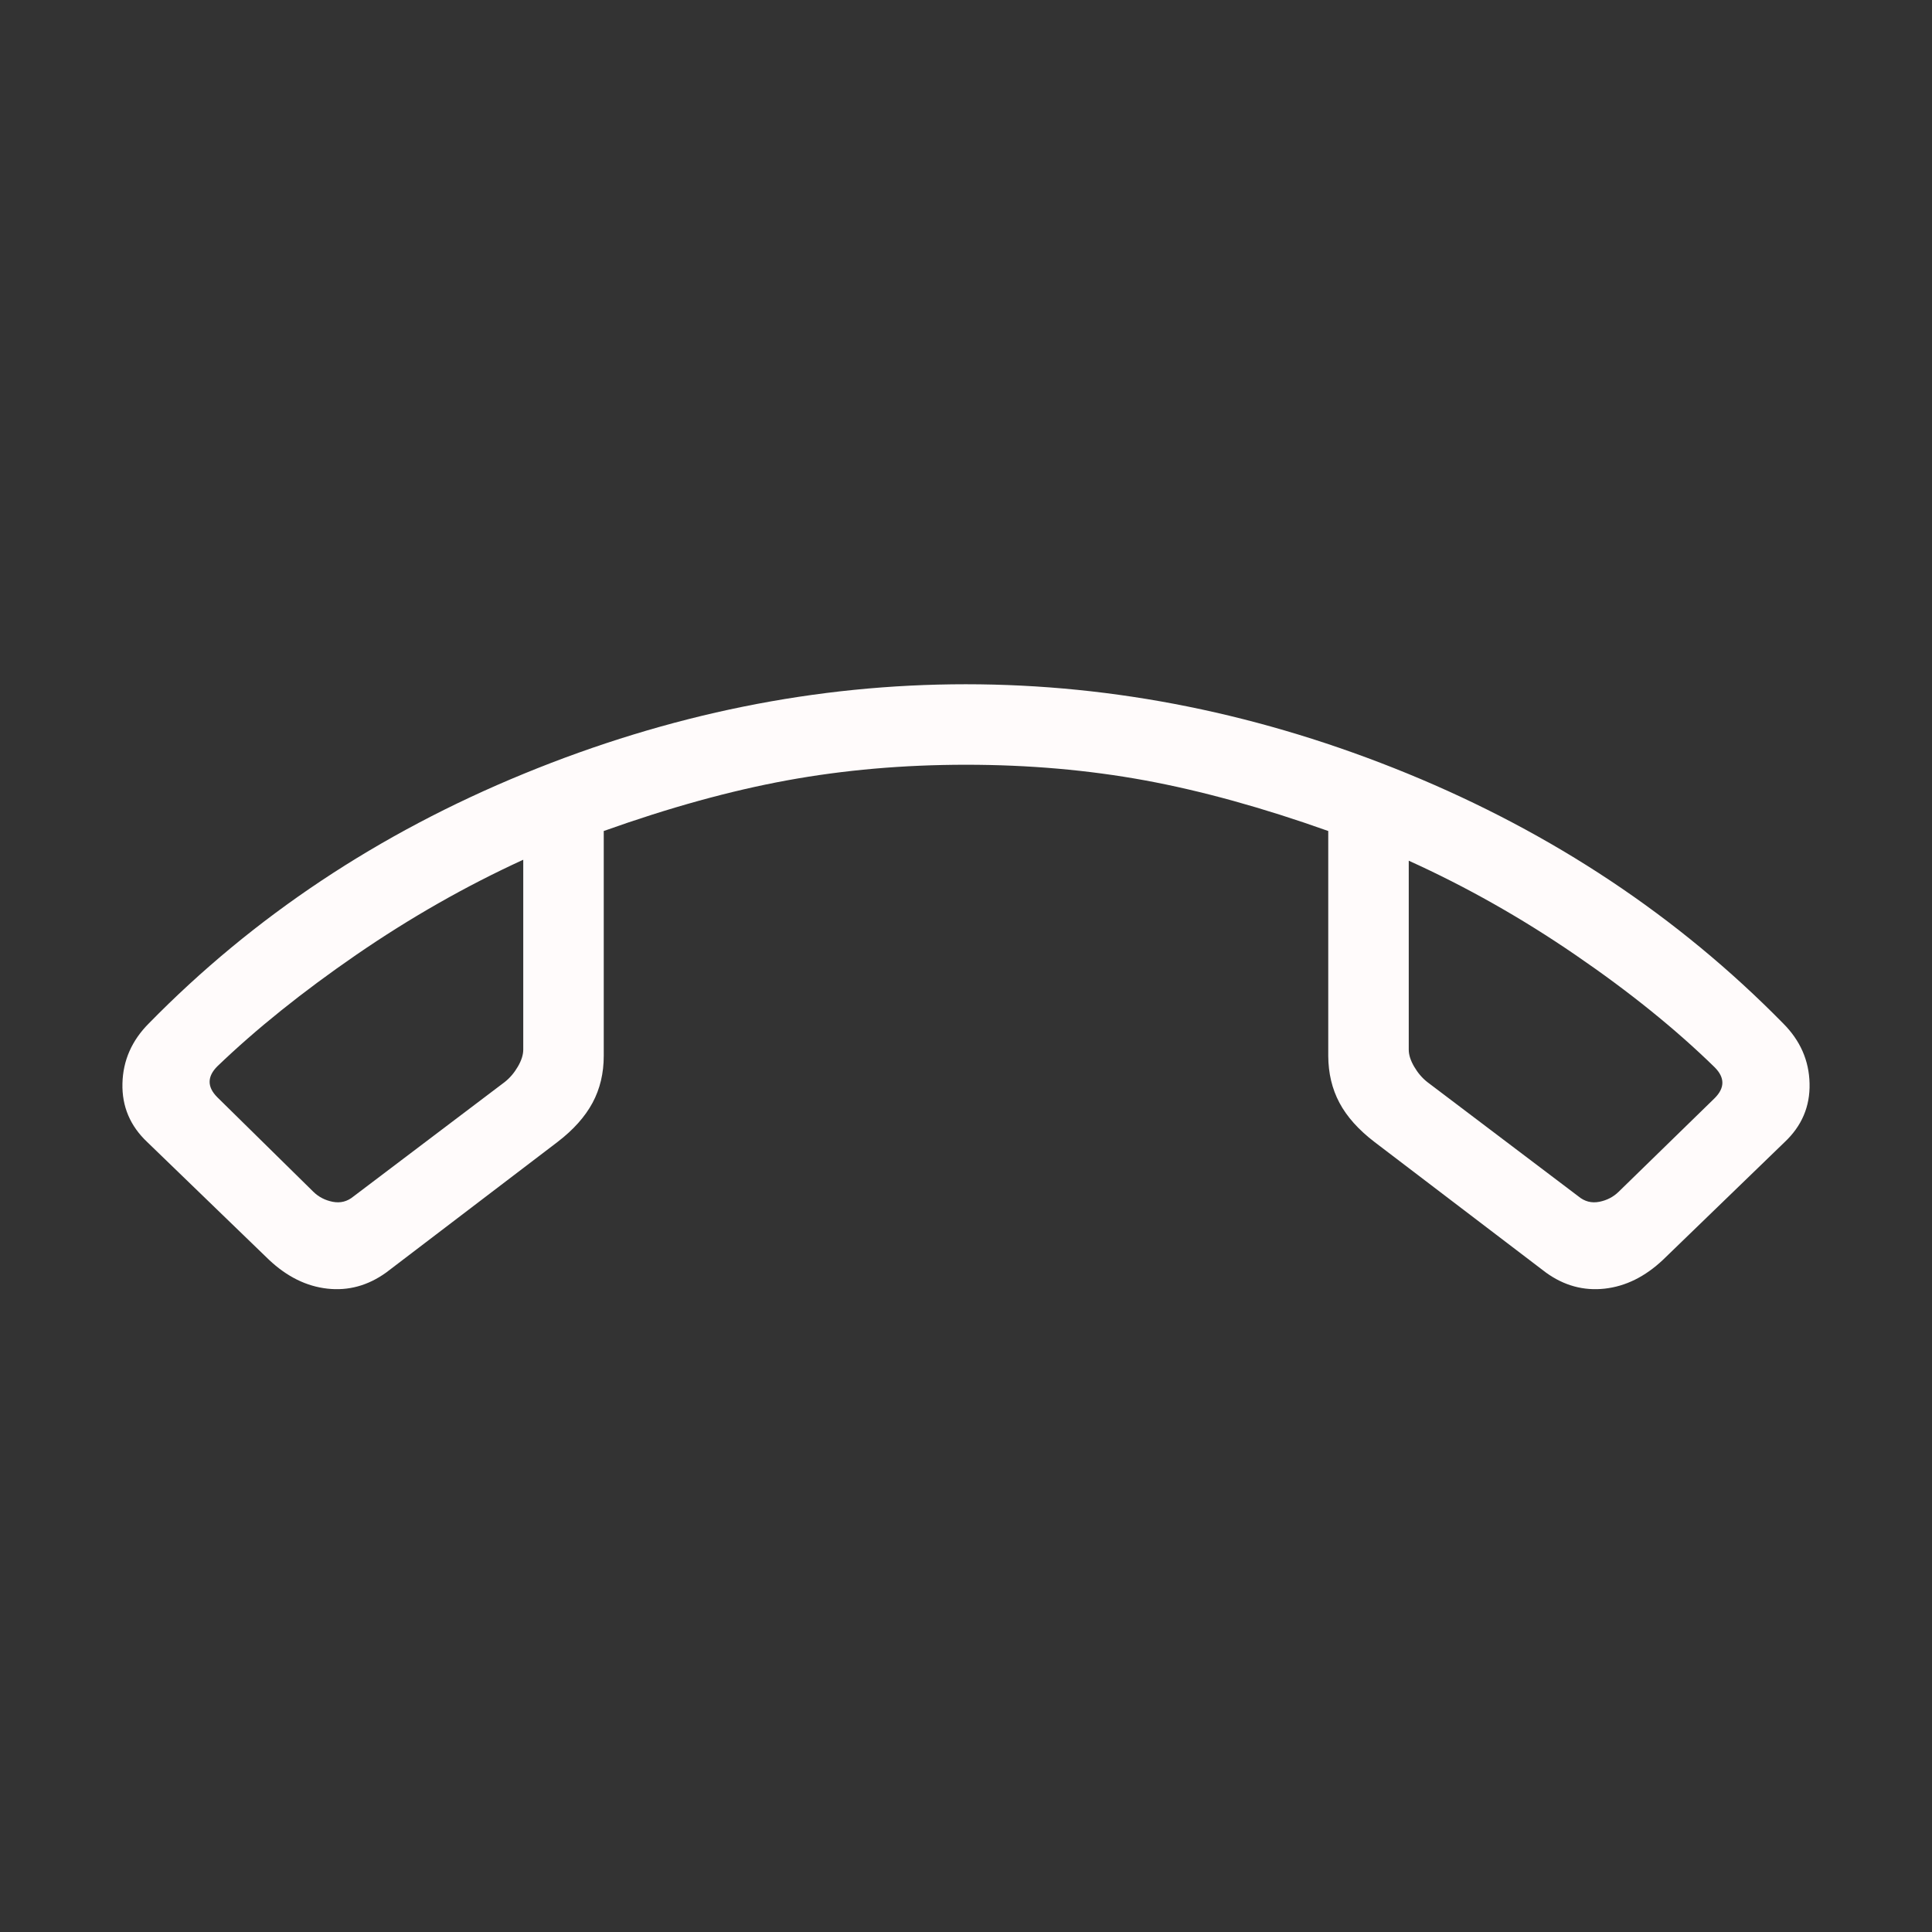 <svg width="24" height="24" viewBox="0 0 24 24" fill="none" xmlns="http://www.w3.org/2000/svg">
<rect x="0" y="0" width="24" height="24" fill="#333333" stroke="none"/>
<path d="M3.342 15.65L1.831 14.189C1.618 13.989 1.514 13.746 1.521 13.459C1.528 13.174 1.637 12.925 1.85 12.712C3.15 11.385 4.703 10.352 6.509 9.611C8.315 8.87 10.144 8.5 11.997 8.5C13.85 8.5 15.679 8.87 17.486 9.61C19.291 10.351 20.846 11.385 22.15 12.712C22.363 12.925 22.473 13.174 22.479 13.46C22.486 13.745 22.382 13.988 22.169 14.188L20.658 15.65C20.436 15.859 20.195 15.979 19.934 16.008C19.673 16.037 19.429 15.971 19.204 15.808L17.073 14.185C16.876 14.034 16.731 13.872 16.639 13.699C16.547 13.526 16.501 13.332 16.5 13.116V10.323C15.687 10.034 14.928 9.824 14.223 9.694C13.518 9.565 12.777 9.5 12 9.5C11.223 9.5 10.482 9.565 9.777 9.694C9.072 9.823 8.313 10.033 7.5 10.323V13.116C7.5 13.331 7.454 13.526 7.361 13.699C7.268 13.872 7.124 14.034 6.927 14.185L4.797 15.808C4.57 15.971 4.327 16.037 4.067 16.008C3.806 15.979 3.564 15.859 3.342 15.65ZM6.5 10.68C5.786 11.007 5.095 11.401 4.427 11.86C3.759 12.32 3.183 12.782 2.7 13.246C2.636 13.31 2.604 13.374 2.604 13.439C2.604 13.503 2.636 13.567 2.7 13.631L3.892 14.804C3.957 14.868 4.037 14.91 4.132 14.929C4.229 14.948 4.315 14.926 4.392 14.862L6.269 13.442C6.334 13.391 6.388 13.327 6.433 13.25C6.478 13.173 6.5 13.102 6.5 13.039V10.68ZM17.5 10.692V13.039C17.5 13.103 17.522 13.173 17.567 13.25C17.612 13.327 17.666 13.391 17.731 13.442L19.608 14.862C19.685 14.926 19.771 14.948 19.868 14.929C19.963 14.91 20.043 14.868 20.108 14.804L21.3 13.642C21.364 13.578 21.396 13.514 21.396 13.45C21.396 13.386 21.364 13.322 21.3 13.258C20.817 12.786 20.241 12.321 19.573 11.864C18.905 11.406 18.214 11.015 17.5 10.692Z" fill="#FFFBFB"/>
</svg>
